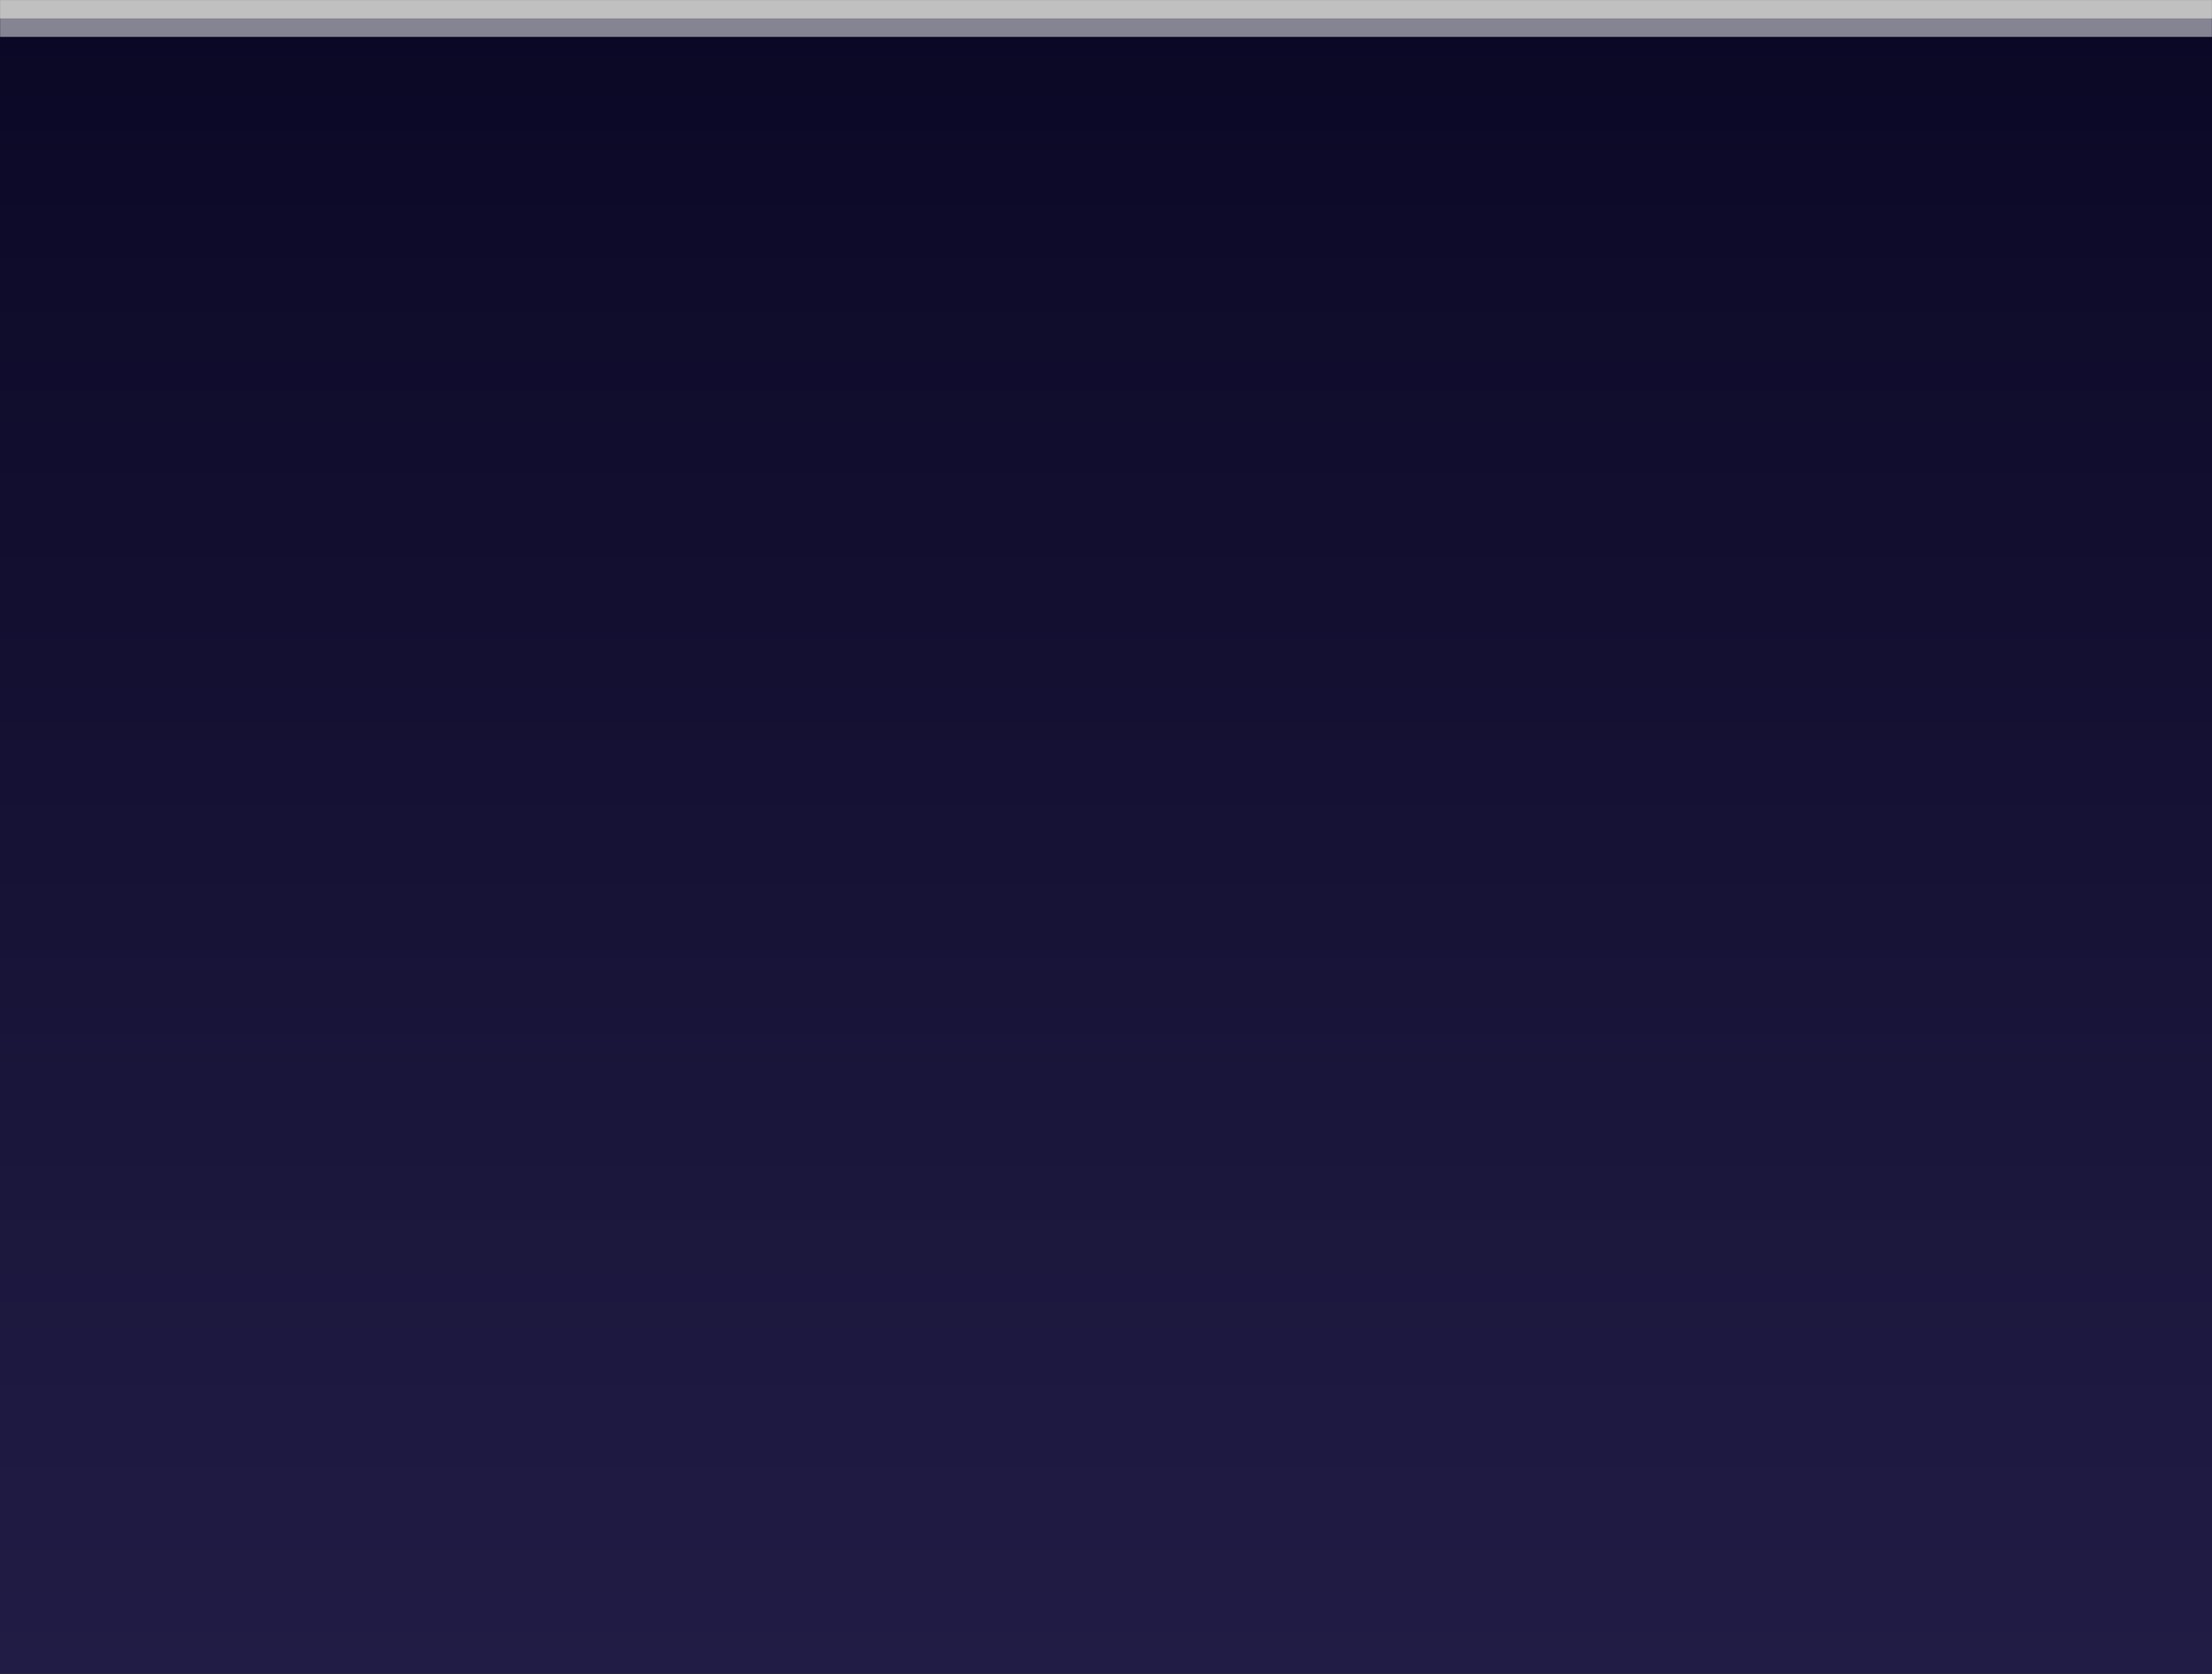 <svg width="1920" height="1453" viewBox="0 0 1920 1453" fill="none"
    xmlns="http://www.w3.org/2000/svg">
    <rect x="0" y="0" width="1920" height="1453" fill="#808080" stroke="none"/>
    <mask id="path-1-outside-1_1_1421" maskUnits="userSpaceOnUse" x="0" y="0" width="1920"
        height="1453" fill="black">
        <rect fill="white" width="1920" height="1453" />
        <path d="M0 16H1920V1453H0V16Z" />
    </mask>
    <path d="M0 16H1920V1453H0V16Z" fill="url(#paint0_linear_1_1421)" />
    <path d="M0 32H1920V0H0V32Z" fill="white" fill-opacity="0.5" style="mix-blend-mode:soft-light"
        mask="url(#path-1-outside-1_1_1421)" />
    <defs>
        <linearGradient id="paint0_linear_1_1421" x1="960" y1="16" x2="960" y2="1453"
            gradientUnits="userSpaceOnUse">
            <stop stop-color="#0B0826" />
            <stop offset="1" stop-color="#211C45" />
        </linearGradient>
    </defs>
</svg>
    